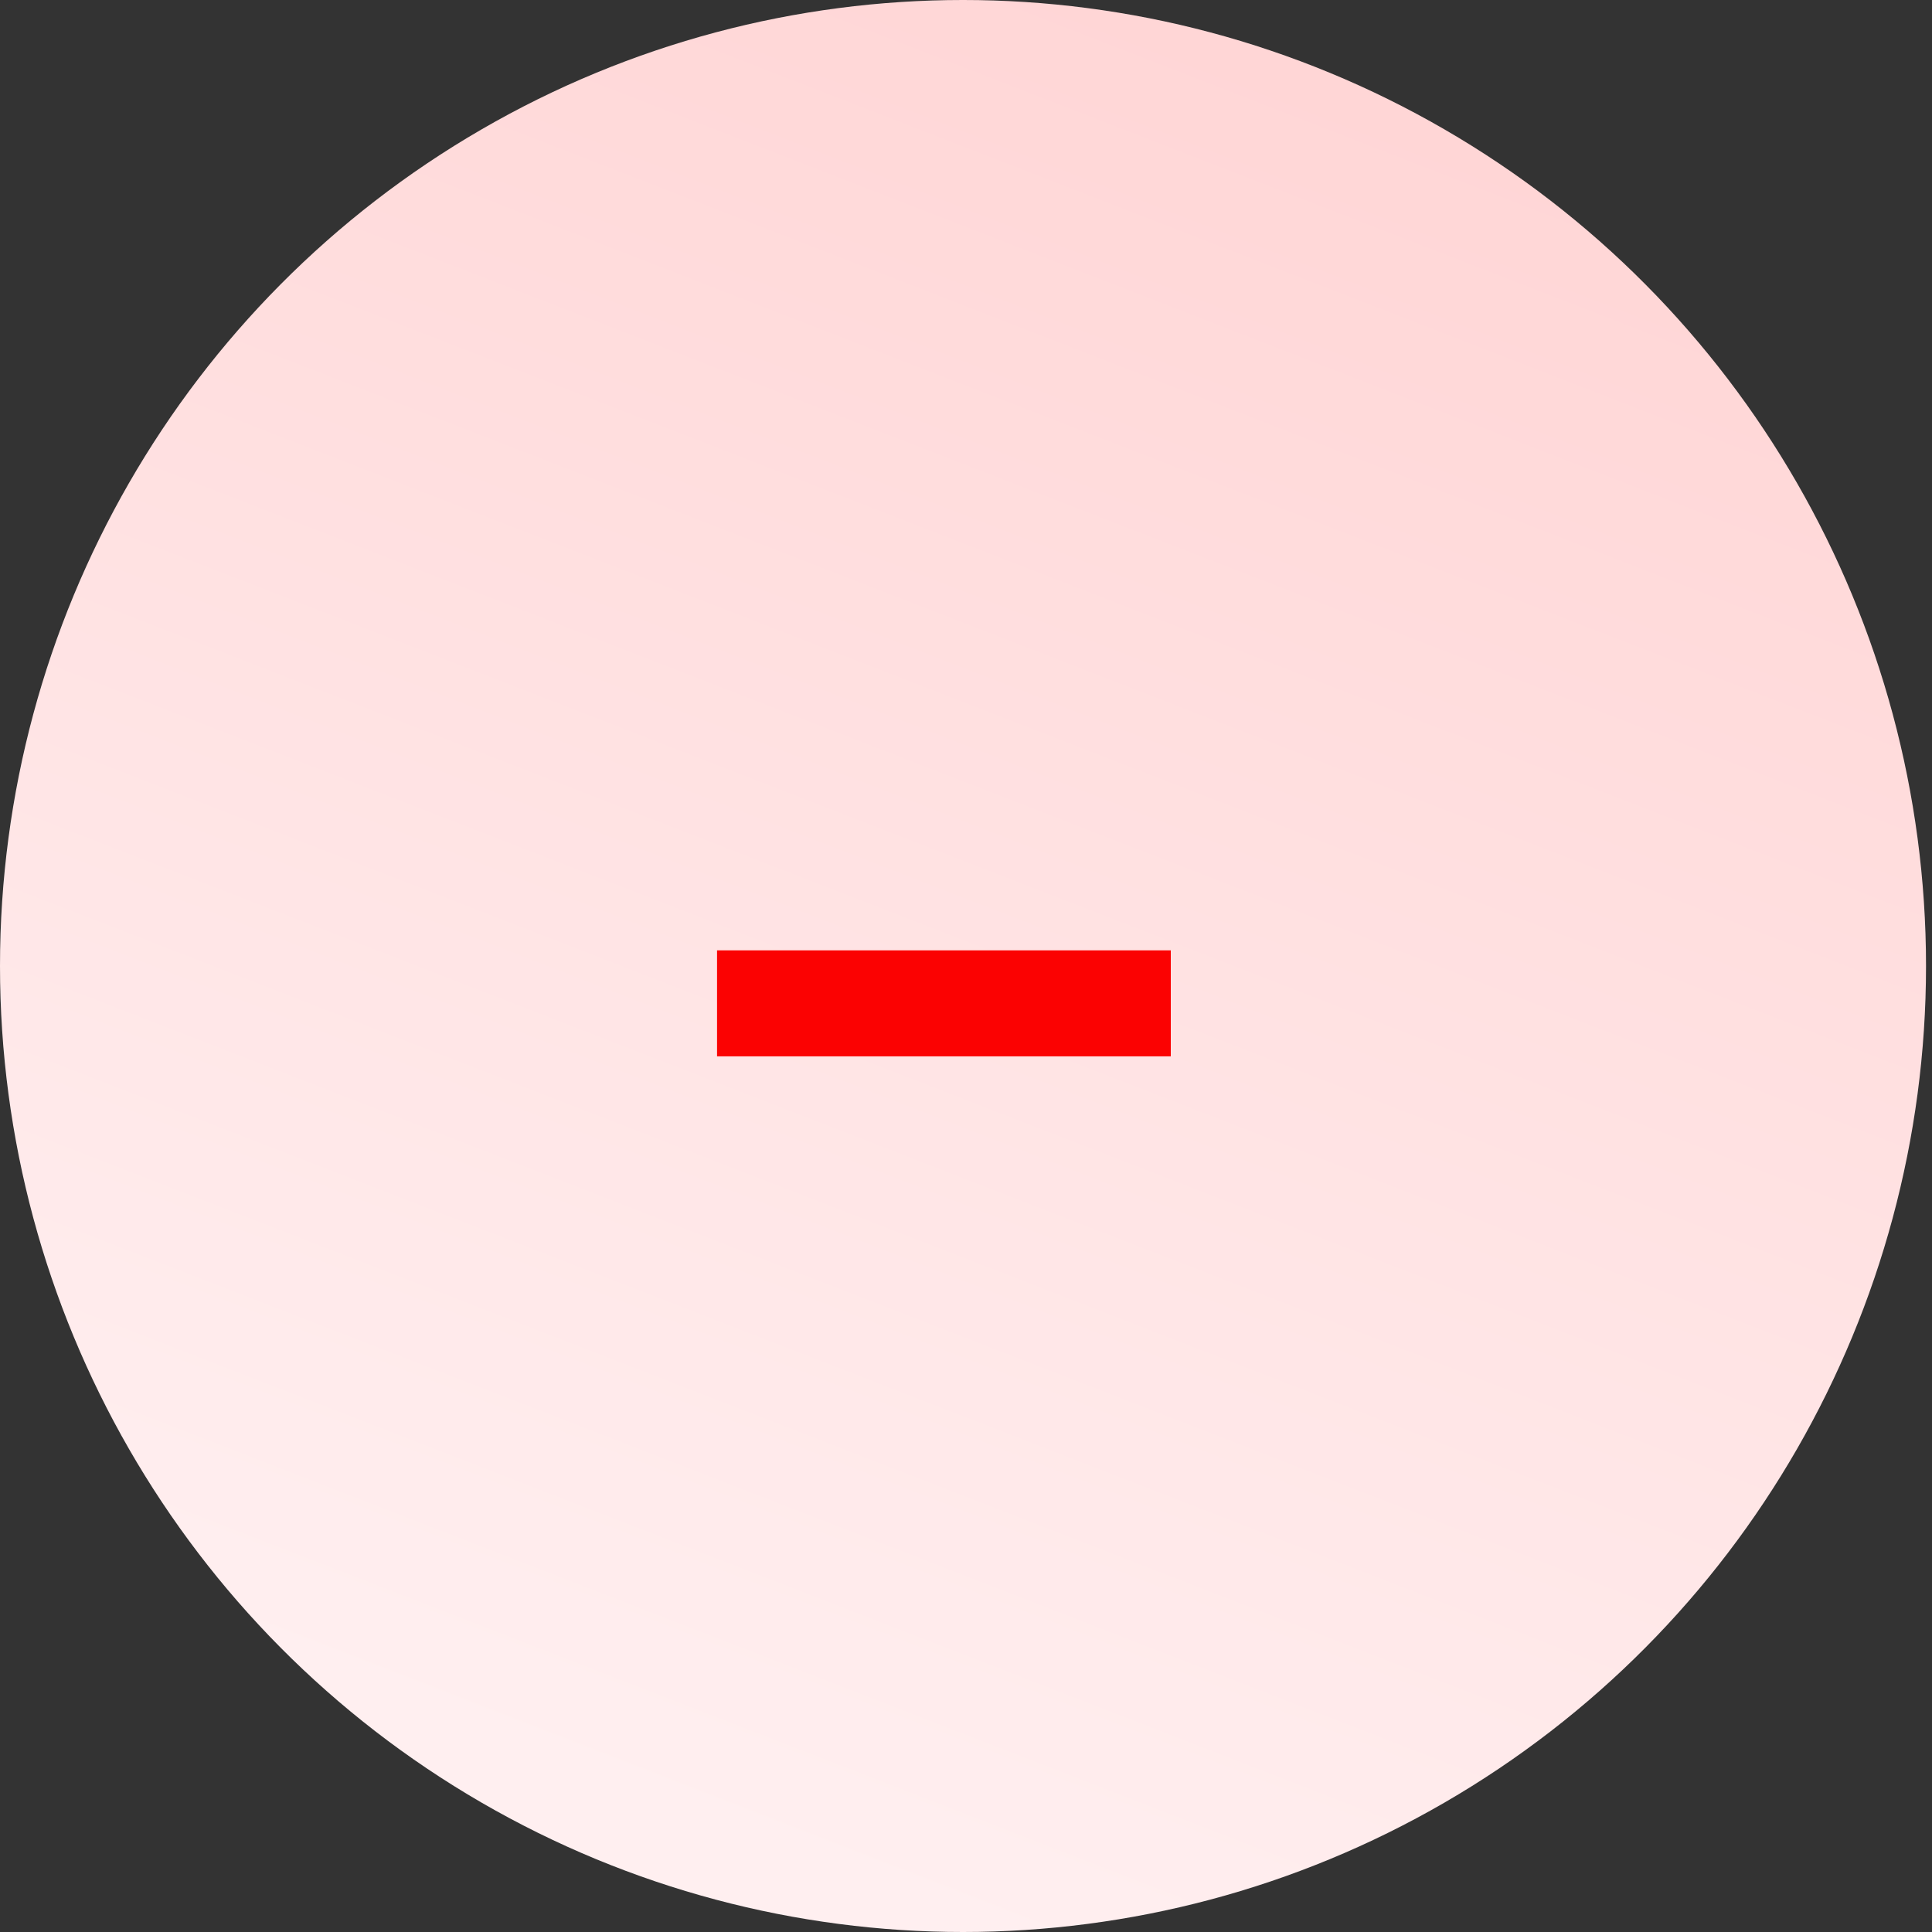 <svg width="84" height="84" viewBox="0 0 84 84" fill="none" xmlns="http://www.w3.org/2000/svg">
<rect x="0" y="0" width="84" height="84" fill="#333333" stroke="none"/>
<ellipse cx="41.87" cy="42" rx="41.87" ry="42" fill="url(#paint0_linear_86_68)"/>
<path d="M50.904 41.32V45.928H31.176V41.32H50.904Z" fill="#FB0202"/>
<defs>
<linearGradient id="paint0_linear_86_68" x1="74.319" y1="2.14197e-06" x2="41.694" y2="83.932" gradientUnits="userSpaceOnUse">
<stop stop-color="#FFD3D3"/>
<stop offset="1" stop-color="#FFEFF0"/>
</linearGradient>
</defs>
</svg>
